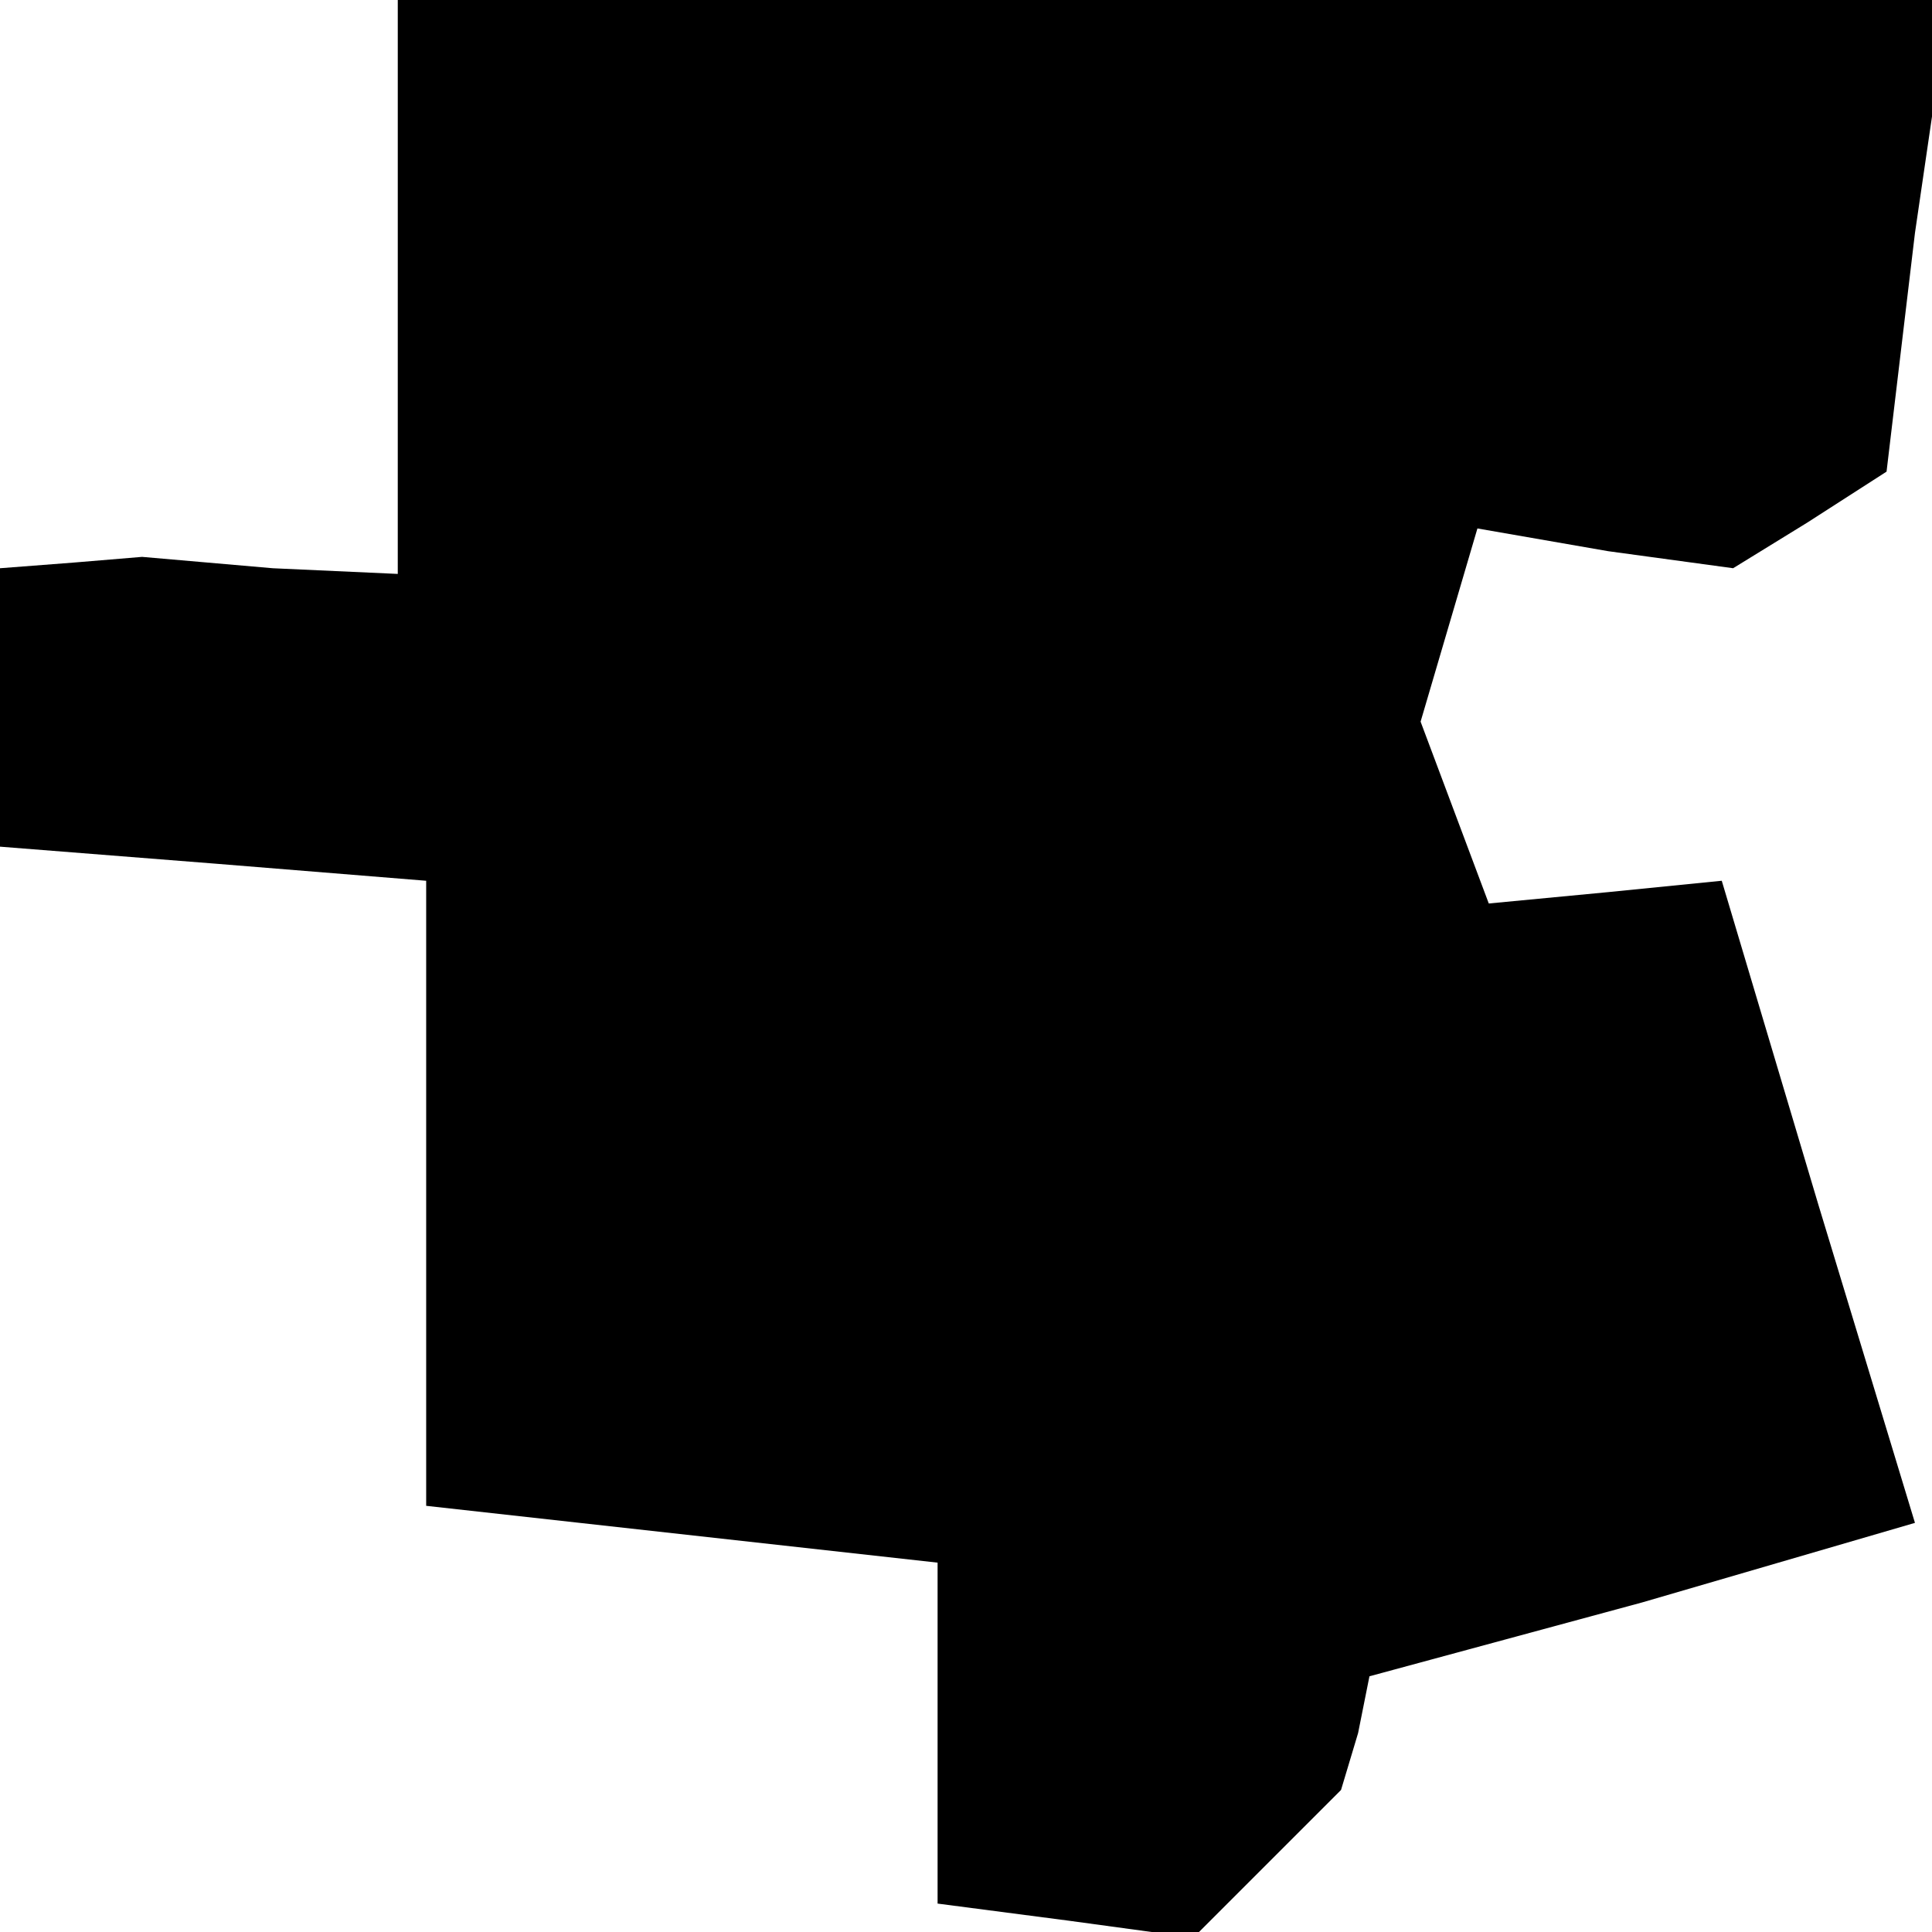 <?xml version="1.0" standalone="no"?>
<!DOCTYPE svg PUBLIC "-//W3C//DTD SVG 20010904//EN"
 "http://www.w3.org/TR/2001/REC-SVG-20010904/DTD/svg10.dtd">
<svg version="1.0" xmlns="http://www.w3.org/2000/svg"
 width="34pt" height="34pt" viewBox="0 0 34 34"
 preserveAspectRatio="xMidYMid meet">
<g transform="translate(0,34) scale(0.1,-0.1)"
fill="#000000" stroke="none">
<path d="M70 289 l0 -50 -22 1 -23 2 -12 -1 -13 -1 0 -24 0 -25 38 -3 37 -3 0
-55 0 -55 45 -5 45 -5 0 -30 0 -30 23 -3 22 -3 13 13 13 13 3 10 2 10 48 13
48 14 -17 56 -17 57 -20 -2 -21 -2 -6 16 -6 16 5 17 5 17 23 -4 22 -3 13 8 14
9 5 42 6 41 -137 0 -136 0 0 -51z"/>
</g>
</svg>
